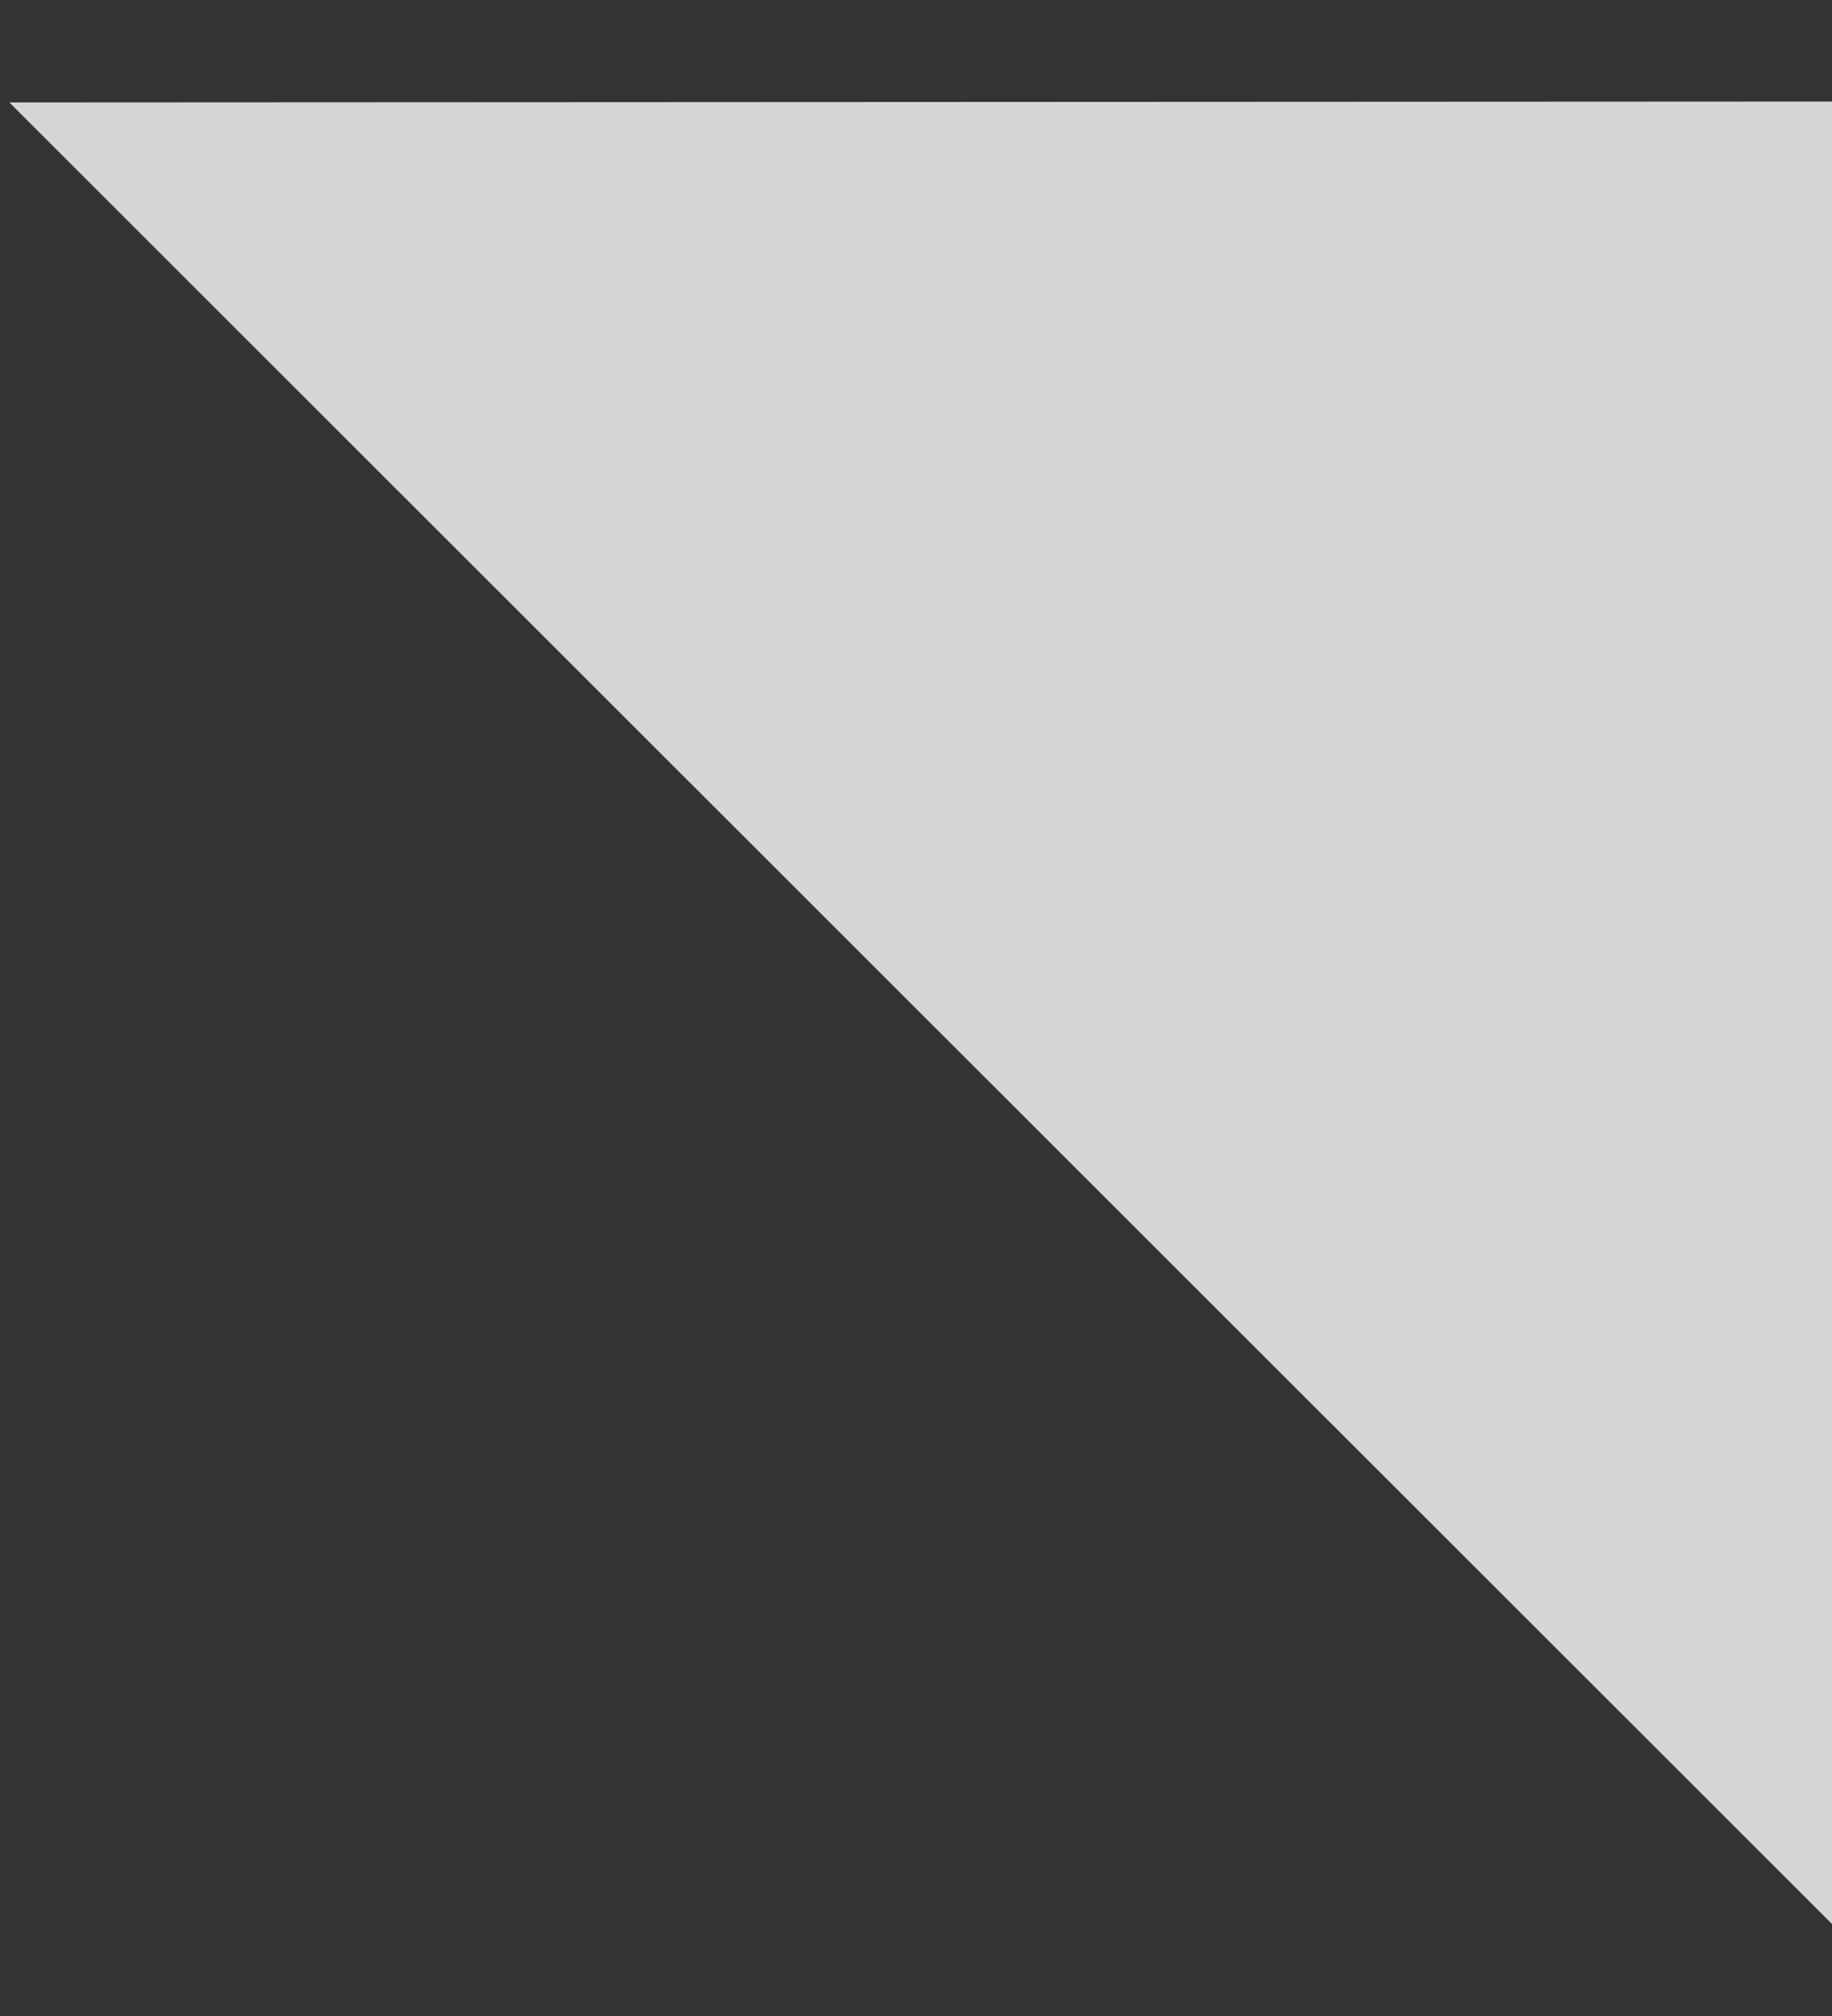 <svg width="100%" height="100%" viewBox="0 0 10 11" version="1.1" xmlns="http://www.w3.org/2000/svg" xmlns:xlink="http://www.w3.org/1999/xlink" xml:space="preserve" xmlns:serif="http://www.serif.com/" style="fill-rule:evenodd;clip-rule:evenodd;stroke-linejoin:round;stroke-miterlimit:1.414;"><rect x="0" y="0" width="10" height="11" fill="#333333" stroke="none"/><g><g opacity="0.8"><path d="M0.051,0.559l10,-0.005l0.005,10l-10.005,-9.995Z" style="fill:#fff;"/></g></g></svg>
